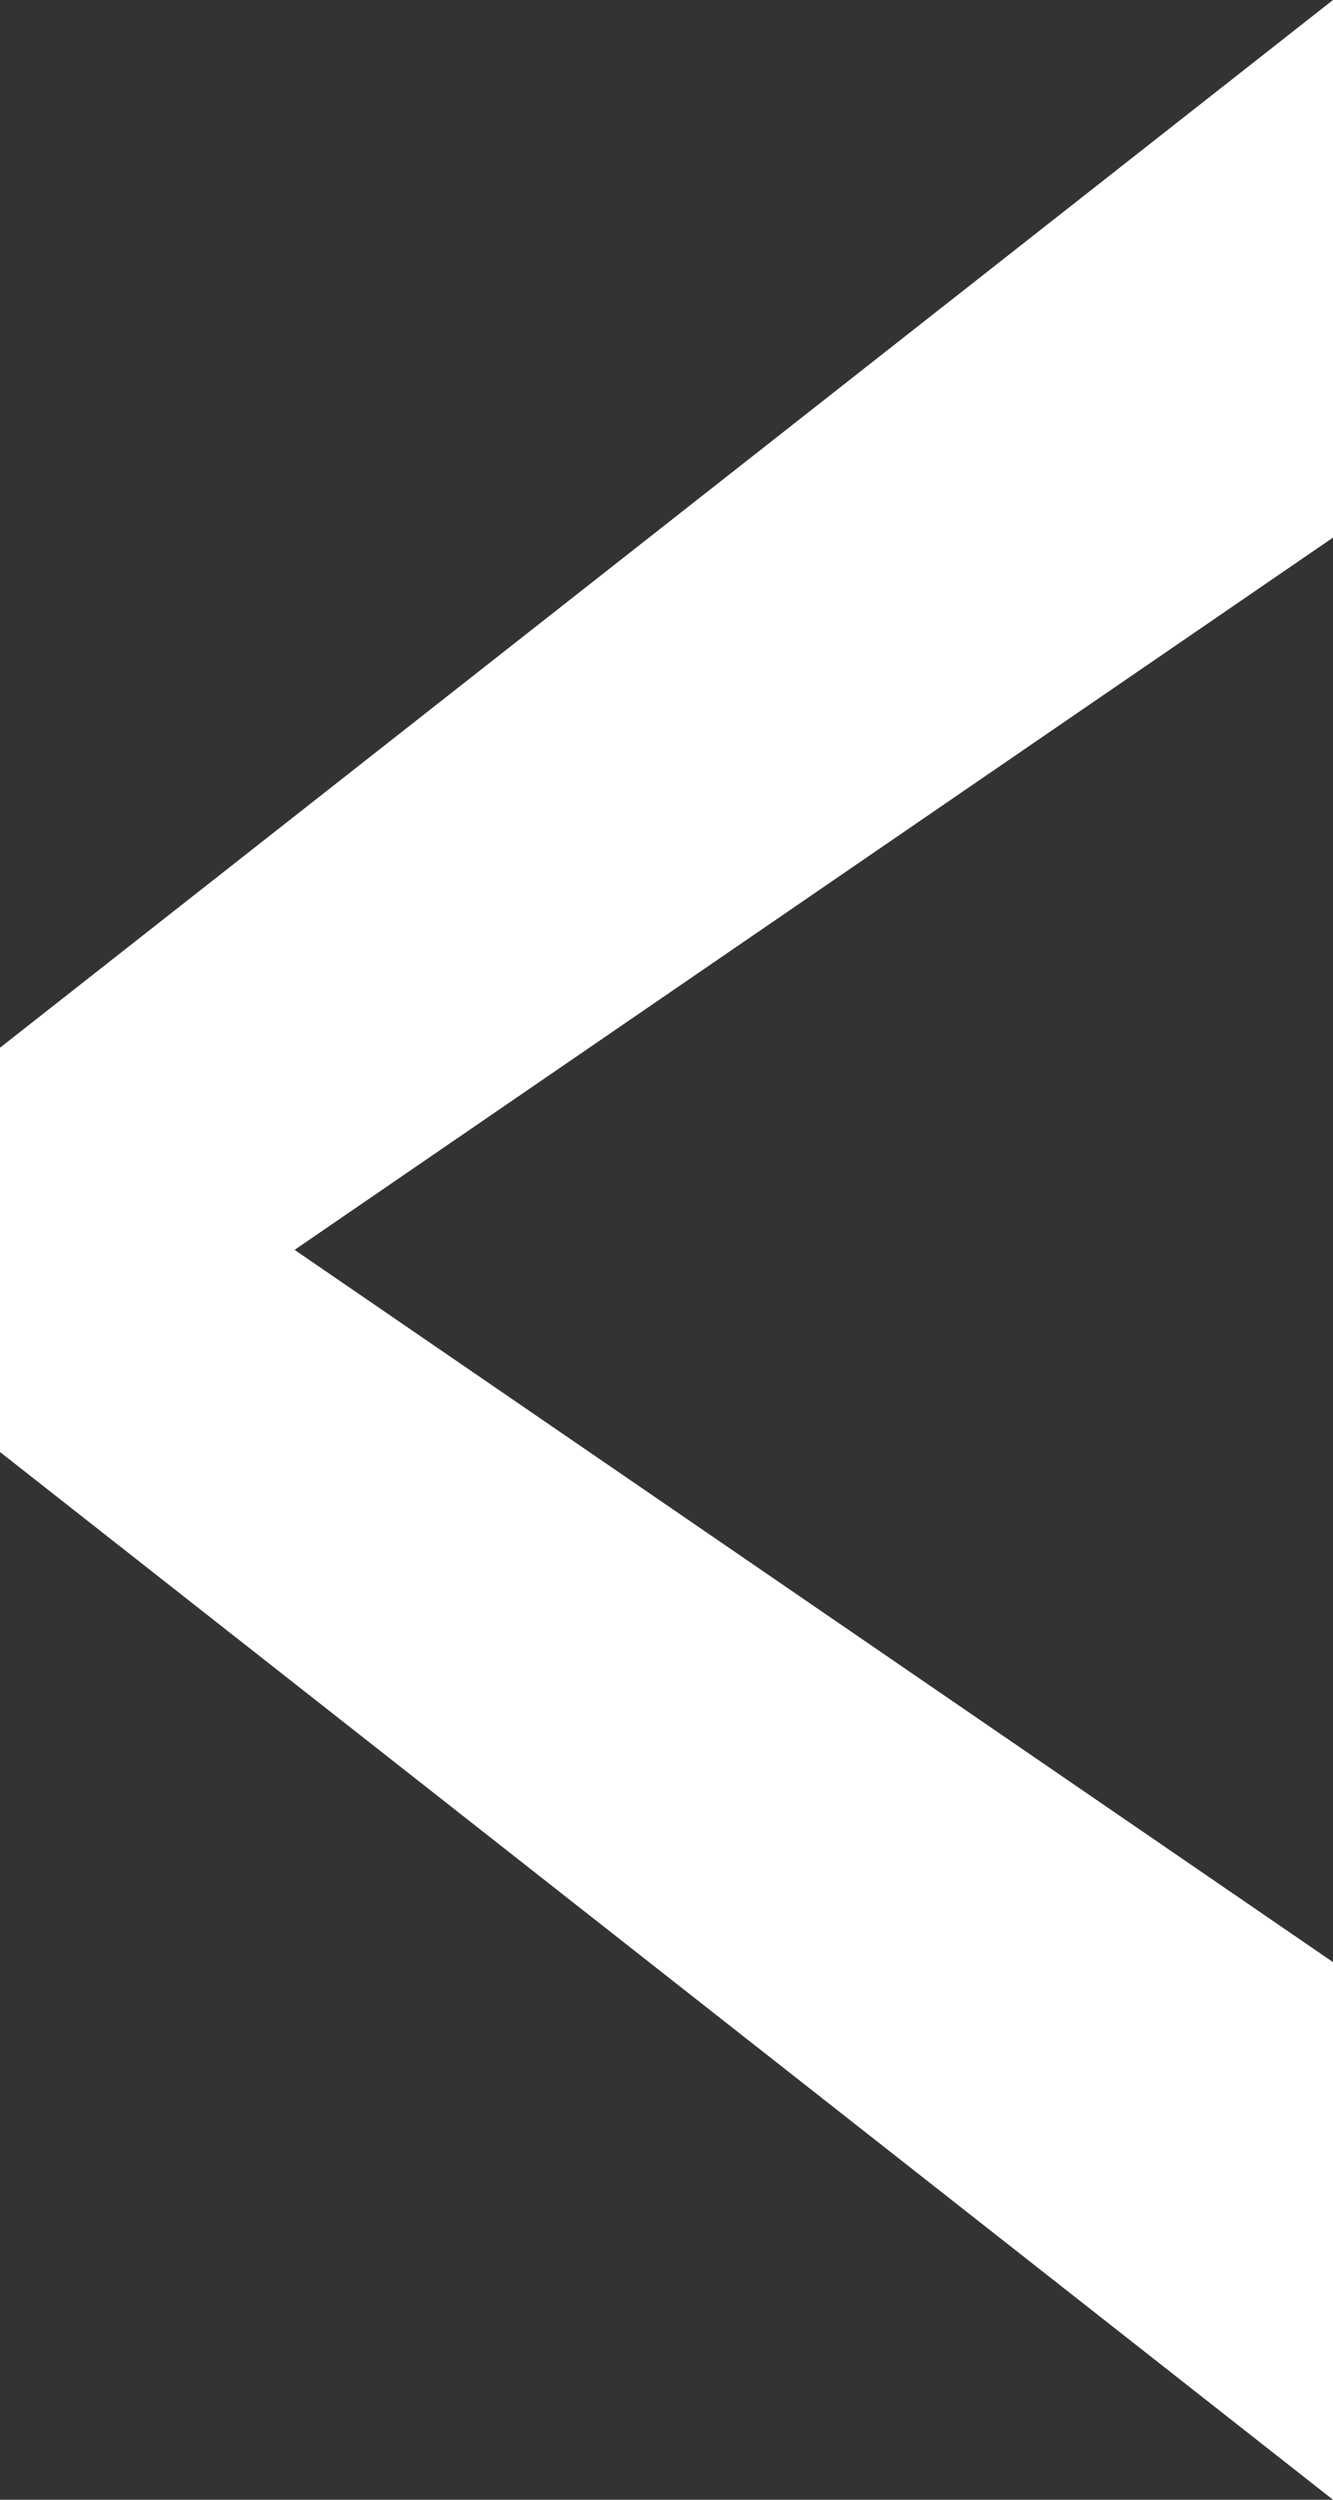 <svg width="8" height="15" viewBox="0 0 8 15" fill="none" xmlns="http://www.w3.org/2000/svg">
<rect x="0" y="0" width="8" height="15" fill="#333333" stroke="none"/>
<path fill-rule="evenodd" clip-rule="evenodd" d="M8 15L8 11.774L1.768 7.5L8 3.226L8 1.04907e-06L1.14255e-06 6.287L8.2446e-07 8.713L8 15Z" fill="white"/>
</svg>
